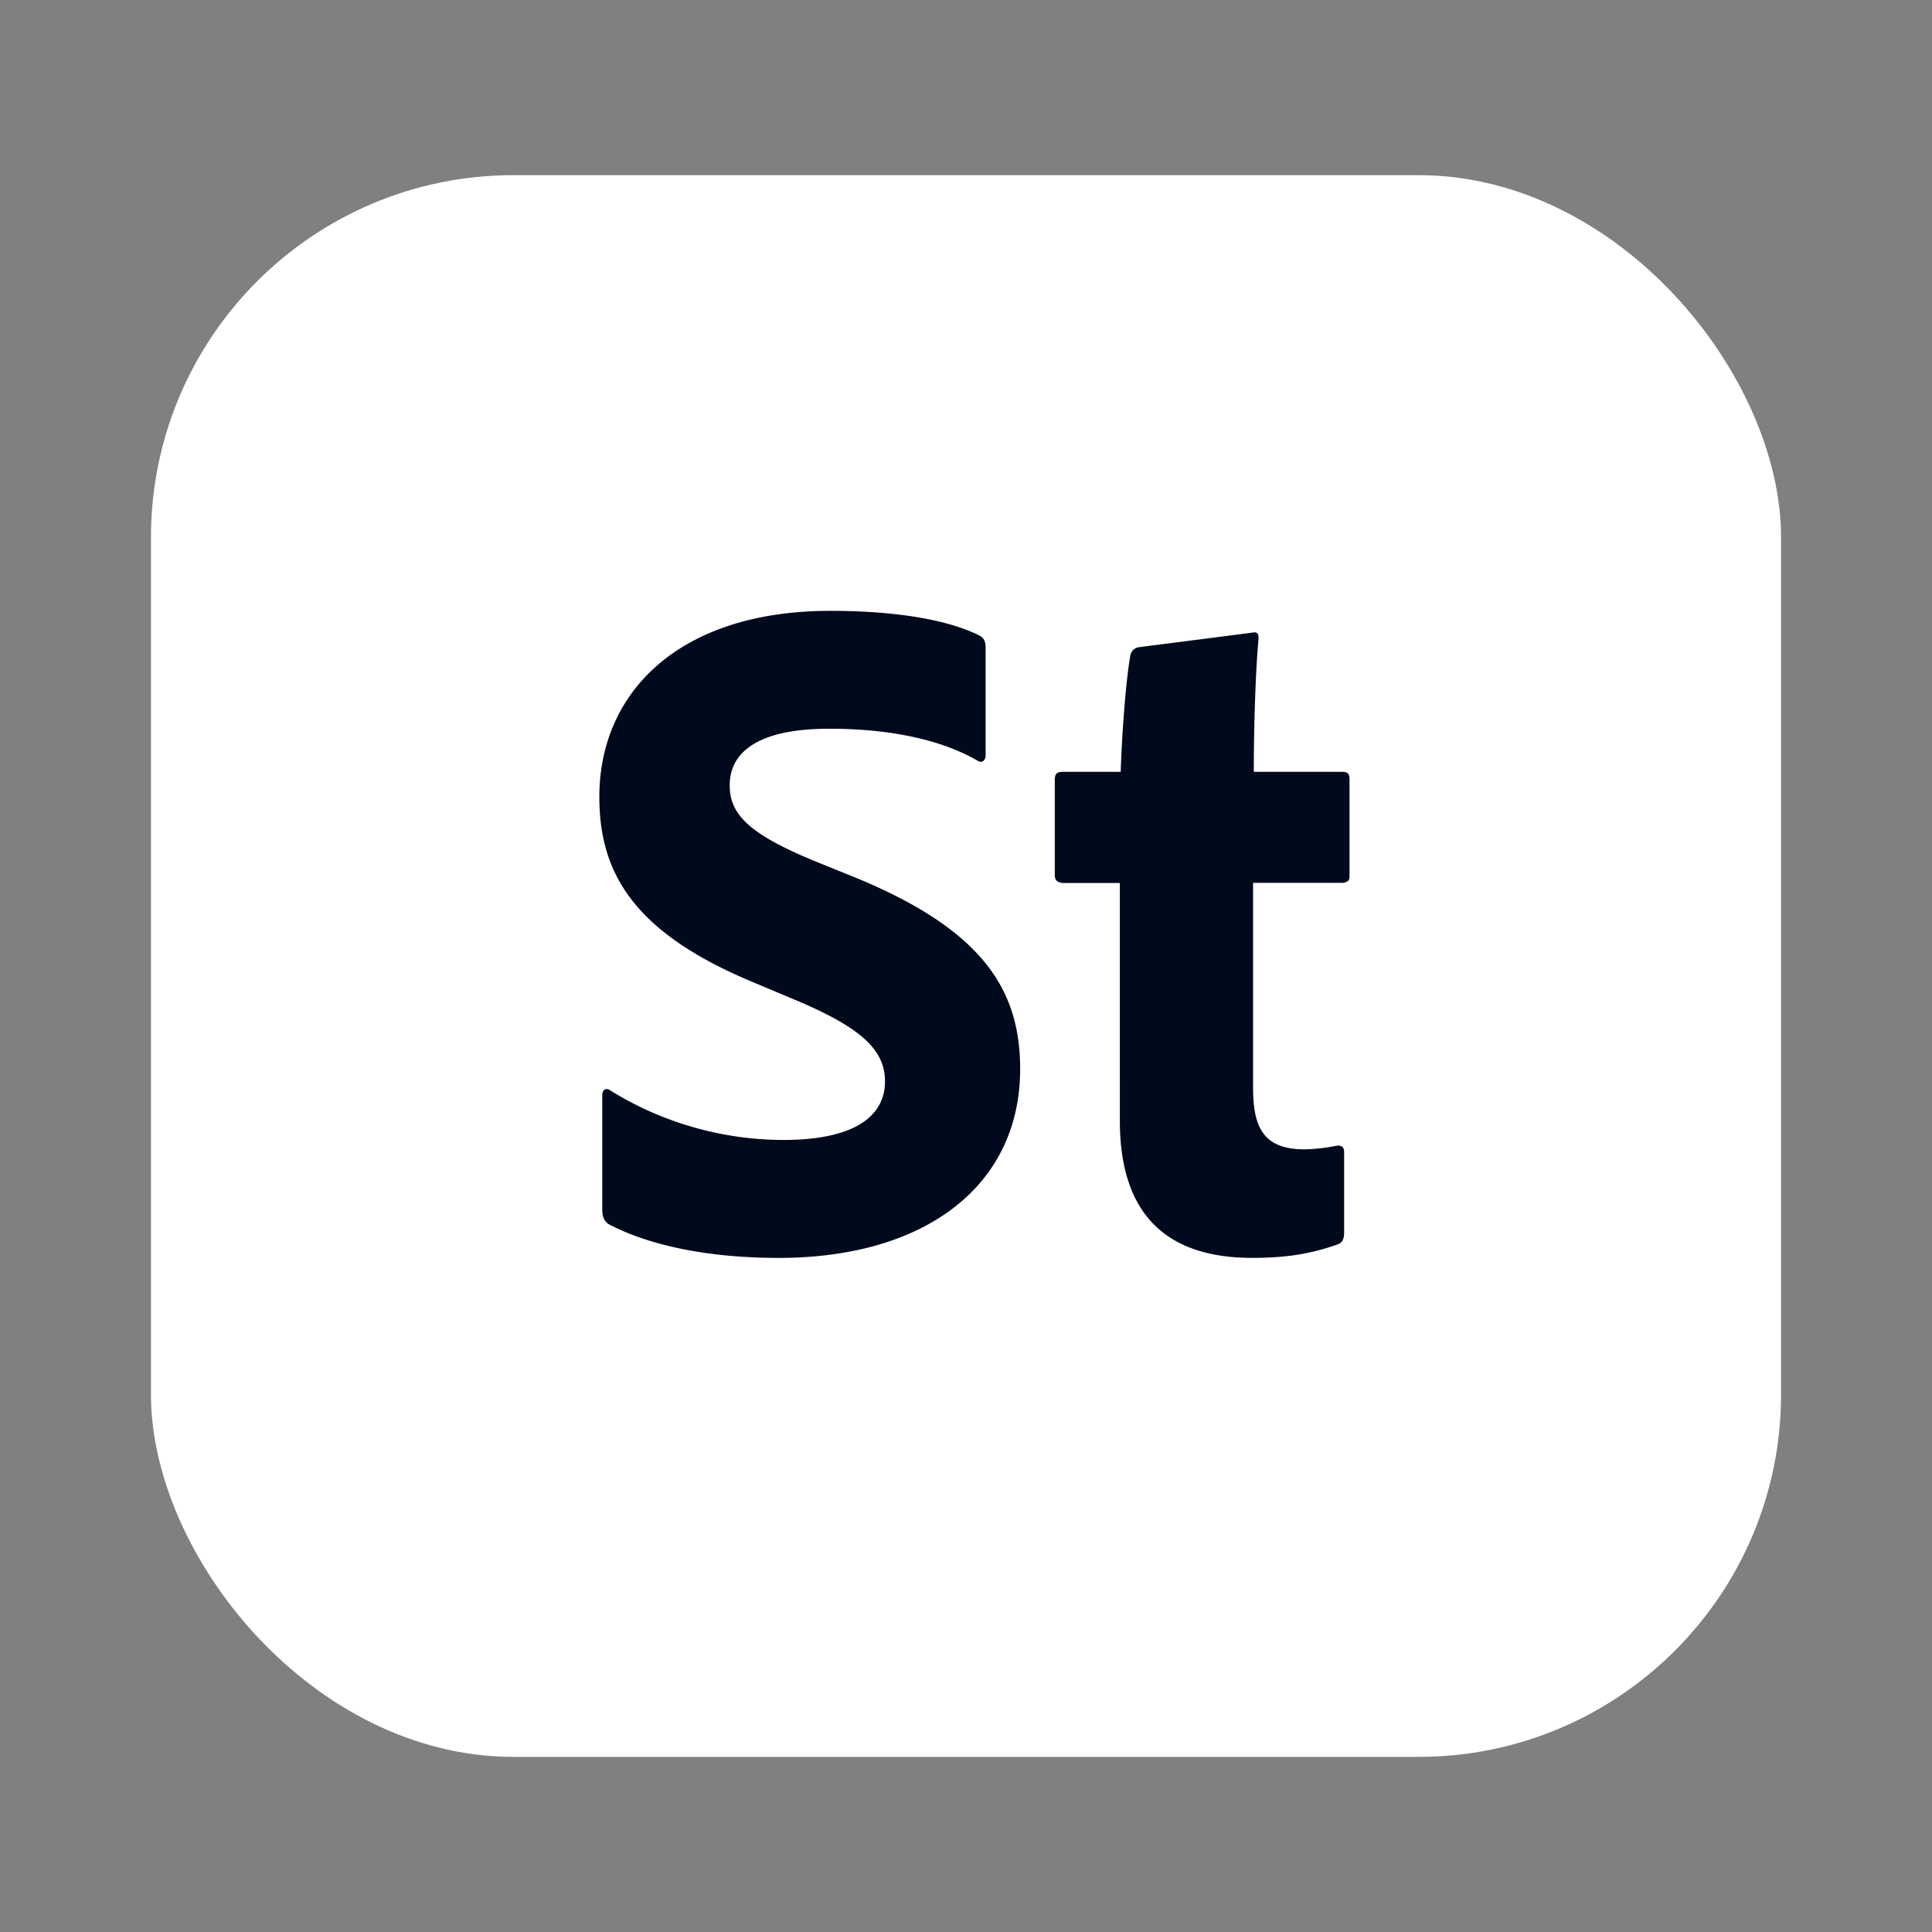 <?xml version="1.0"?><svg data-name="Layer 1" id="Layer_1" viewBox="0 0 512 512" xmlns="http://www.w3.org/2000/svg"><rect x="0" y="0" width="512" height="512" fill="#808080" stroke="none"/><defs><style>.cls-1{fill:#fff;}.cls-2{fill:#000a1c;}</style></defs><rect class="cls-1" height="419.17" rx="96.06" width="432" x="40" y="46.42"/><rect class="cls-1" height="379.17" rx="76.06" width="392" x="60" y="66.42"/><path class="cls-2" d="M161.38,324.46c-1.27-.76-1.78-2-1.78-4.07V290.16c0-1.27,1-2,2-1.27a87.34,87.34,0,0,0,46,13.21c19.31,0,26.93-6.6,26.93-15.49,0-8.13-5.84-14-23.12-21.34l-12.7-5.34c-31.24-13.21-39.88-29-39.88-48.77,0-27.43,20.83-49.28,61.22-49.28,16,0,30.48,2,39.63,6.6,1.27.77,1.52,1.78,1.52,3.31v28.45c0,1-.76,2.28-2.28,1.27-10.16-5.84-24.14-8.39-39.12-8.39-19.56,0-26.42,6.61-26.42,15,0,7.88,5.33,13.21,24.38,20.83l9.4,3.81c33.79,14,43.19,30,43.19,50.55,0,30.74-24.9,50.05-64,50.05C187.54,333.35,172.05,330.05,161.38,324.46Z"/><path class="cls-2" d="M356.21,326.49c0,1.52-.25,2.79-1.77,3.3-7.12,2.54-13.72,3.56-22.61,3.56-22.1,0-35.06-10.92-35.06-36.33V234H281.53c-1.52-.25-2-.76-2-2.28v-24.9c0-1.78.51-2.28,2.28-2.28H297c.25-8.64,1.27-23.63,2.54-30.74a2.69,2.69,0,0,1,2.28-2.29l29.72-3.81c1.27-.25,2-.25,2,1.53-.77,7.87-1.27,22.86-1.27,35.31h23.37c1.52,0,2,.5,2,2v25.66c0,1.27-.51,1.52-1.78,1.77H332.08v54.37c0,11.17,3.3,16.25,13.72,16.25a49.89,49.89,0,0,0,8.64-1c1,0,1.77.25,1.77,1.78Z"/></svg>